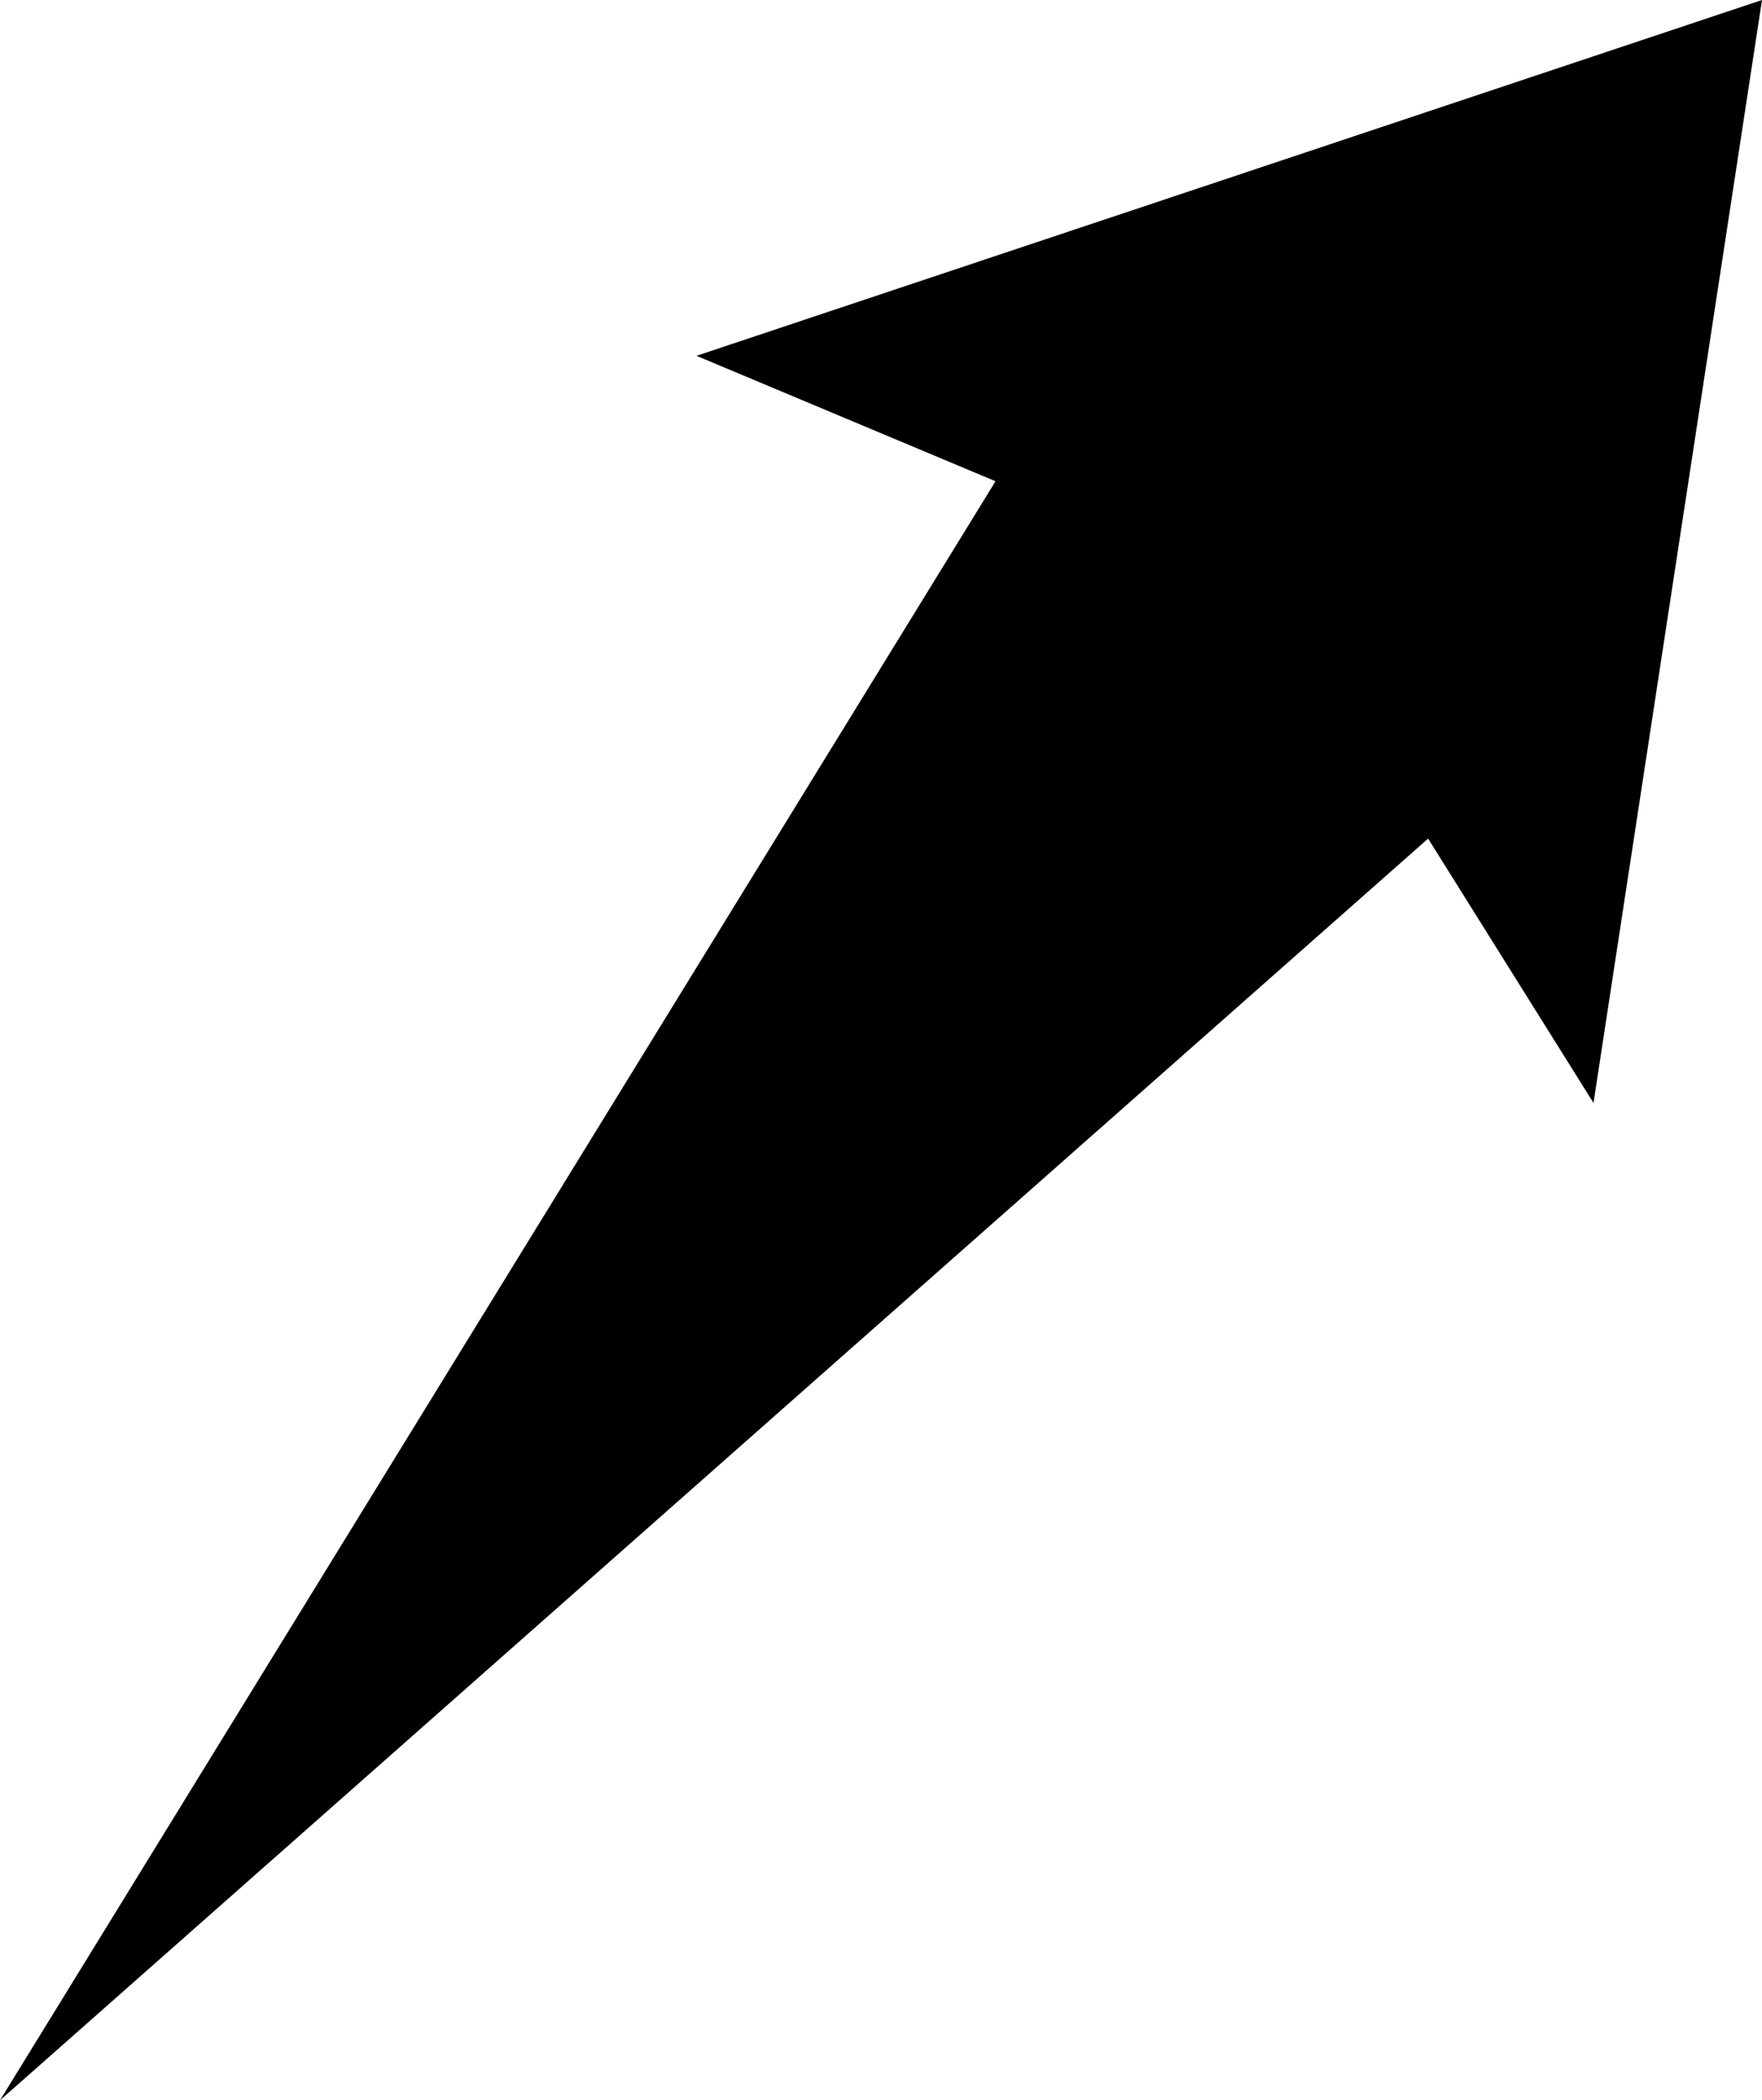 <?xml version="1.0" encoding="UTF-8"?>
<!DOCTYPE svg PUBLIC "-//W3C//DTD SVG 1.1//EN" "http://www.w3.org/Graphics/SVG/1.1/DTD/svg11.dtd">
<!-- Creator: CorelDRAW -->
<?xml-stylesheet href="w220.css" type="text/css"?>
<svg xmlns="http://www.w3.org/2000/svg" xml:space="preserve" width="89.915mm" height="107.158mm" style="shape-rendering:geometricPrecision; text-rendering:geometricPrecision; image-rendering:optimizeQuality; fill-rule:evenodd; clip-rule:evenodd"
viewBox="0 0 4751.81 5663.03"
 xmlns:xlink="http://www.w3.org/1999/xlink">
 <defs>
 <linearGradient id="id0" gradientUnits="userSpaceOnUse" x1="-3292.66" y1="10348.3" x2="1368.5" y2="5687.13">
  <stop offset="0" style="stop-color:#FFAF22"/>
  <stop offset="1" style="stop-color:#F09900"/>
 </linearGradient>
 <radialGradient id="id1" gradientUnits="userSpaceOnUse" cx="-953.864" cy="8017.83" r="4550.19" fx="-953.864" fy="8017.83">
  <stop offset="0" style="stop-color:#D6B849"/>
  <stop offset="0.541" style="stop-color:#D6B849"/>
  <stop offset="0.671" style="stop-color:#FFCE47"/>
  <stop offset="1" style="stop-color:#FFDB73"/>
  <stop offset="1" style="stop-color:#FFDB73"/>
 </radialGradient>
 </defs>
<symbol id="sun" viewBox="-5504.05 3467.64 9100.38 9100.38">
 <polygon class="fil0" points="1891.67,8779.15 3596.32,8017.83 1891.67,7254.28 2983.71,5738.29 1128.12,5933.62 1316.79,4074.7 -192.54,5172.3 -953.864,3467.64 -1717.41,5172.3 -3233.4,4080.25 -3038.07,5935.84 -4896.99,5747.17 -3799.4,7256.5 -5504.05,8017.83 -3799.4,8775.82 -4891.44,10297.4 -3035.85,10102 -3224.52,11961 -1715.19,10863.4 -953.864,12568 -195.869,10863.4 1320.12,11955.4 1130.34,10099.8 2989.26,10287.4 "/>
 <path class="fil1" d="M-3364.35 9405.08c495.643,857.692 1411.56,1386.44 2402.33,1386.44 1532.06,0 2774.5,-1242.44 2774.5,-2774.5 0,-1532.06 -1242.44,-2774.5 -2774.5,-2774.5 -486.749,0 -965.369,128.378 -1386.75,371.583 -858.331,495.215 -1387.76,1411.81 -1387.76,2402.92 0,487.087 128.716,966.384 372.259,1388.1l-0.085 -0.037z"/>
 <path class="fil2" d="M-2980.36 9183.12c416.377,720.737 1185.74,1165.17 2018.28,1165.17 1286.92,0 2330.58,-1043.66 2330.58,-2330.58 0,-1286.93 -1043.66,-2330.58 -2330.58,-2330.58 -408.867,0 -810.911,107.55 -1164.86,311.844 -721.287,415.985 -1165.72,1185.92 -1165.72,2018.74 0,408.867 108.121,811.477 312.415,1165.43l-0.111 -0.021z"/>
</symbol>
<symbol id="s01d" viewBox="-4505.23 4466.46 9100.38 9100.38">
 <use x="-4505.23" y="4466.46" width="9100.38" height="9100.38" xlink:href="#sun"/>
</symbol>
 <g id="Слой_x0020_1">
  <polygon class="fil3" points="-0.021,5663.02 3851.36,2261.12 4297.4,2973.85 4751.81,0.016 1878.3,959.36 2684.74,1297.6 "/>
 </g>
</svg>
